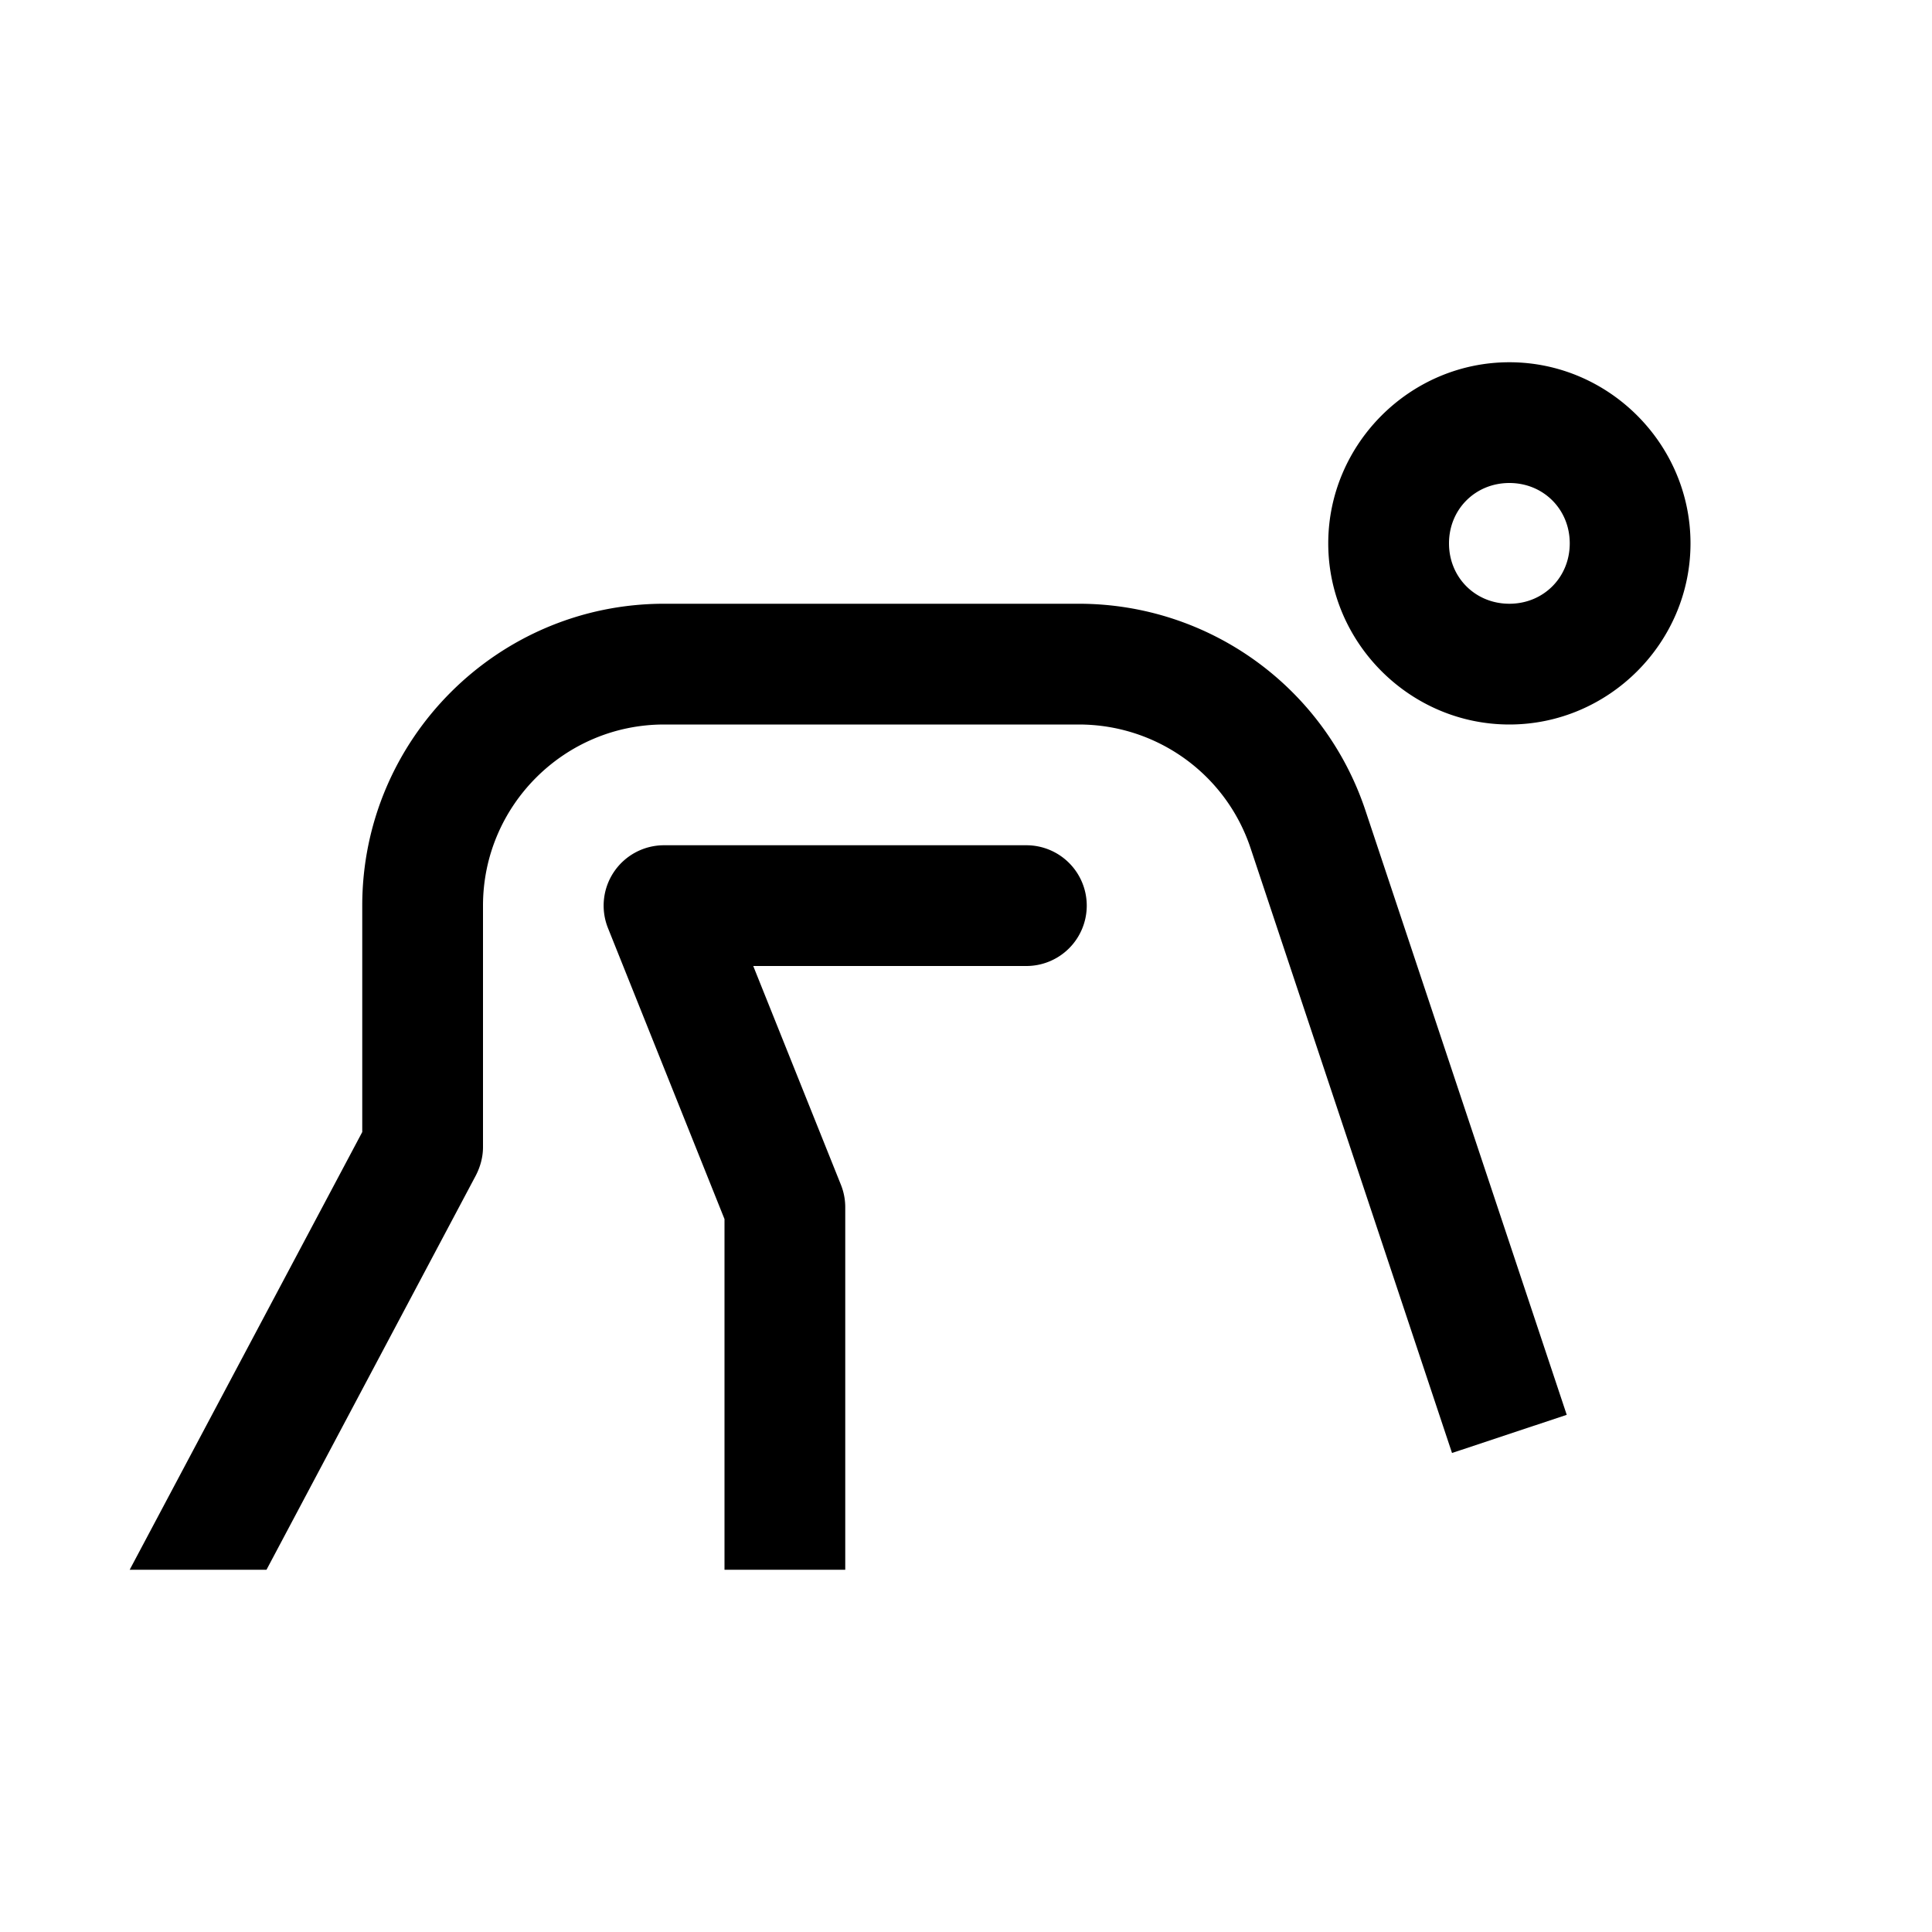 <svg xmlns="http://www.w3.org/2000/svg" viewBox="0 0 16 16"><path d="M 12.5 3 C 11.677 3 11 3.677 11 4.5 C 11 5.323 11.677 6 12.5 6 C 13.323 6 14 5.323 14 4.5 C 14 3.677 13.323 3 12.5 3 z M 12.5 4 C 12.782 4 13 4.218 13 4.5 C 13 4.782 12.782 5 12.5 5 C 12.218 5 12 4.782 12 4.5 C 12 4.218 12.218 4 12.5 4 z M 5.5 5 C 4.121 5 3 6.122 3 7.5 L 3 9.375 L 1.074 13 L 2.207 13 L 3.941 9.734 C 3.978 9.662 4 9.582 4 9.5 L 4 7.5 C 4 6.673 4.673 6 5.5 6 L 8.934 6 C 9.58 6 10.153 6.411 10.357 7.025 L 12.025 12.033 L 12.975 11.717 L 11.307 6.709 C 10.965 5.687 10.011 5 8.934 5 L 5.5 5 z M 5.5 7 A 0.5 0.5 0 0 0 5.035 7.686 L 6 10.096 L 6 13 L 7 13 L 7 10 A 0.5 0.5 0 0 0 6.965 9.814 L 6.238 8 L 8.5 8 A 0.5 0.5 0 0 0 9 7.5 A 0.5 0.5 0 0 0 8.5 7 L 5.5 7 z"/></svg>